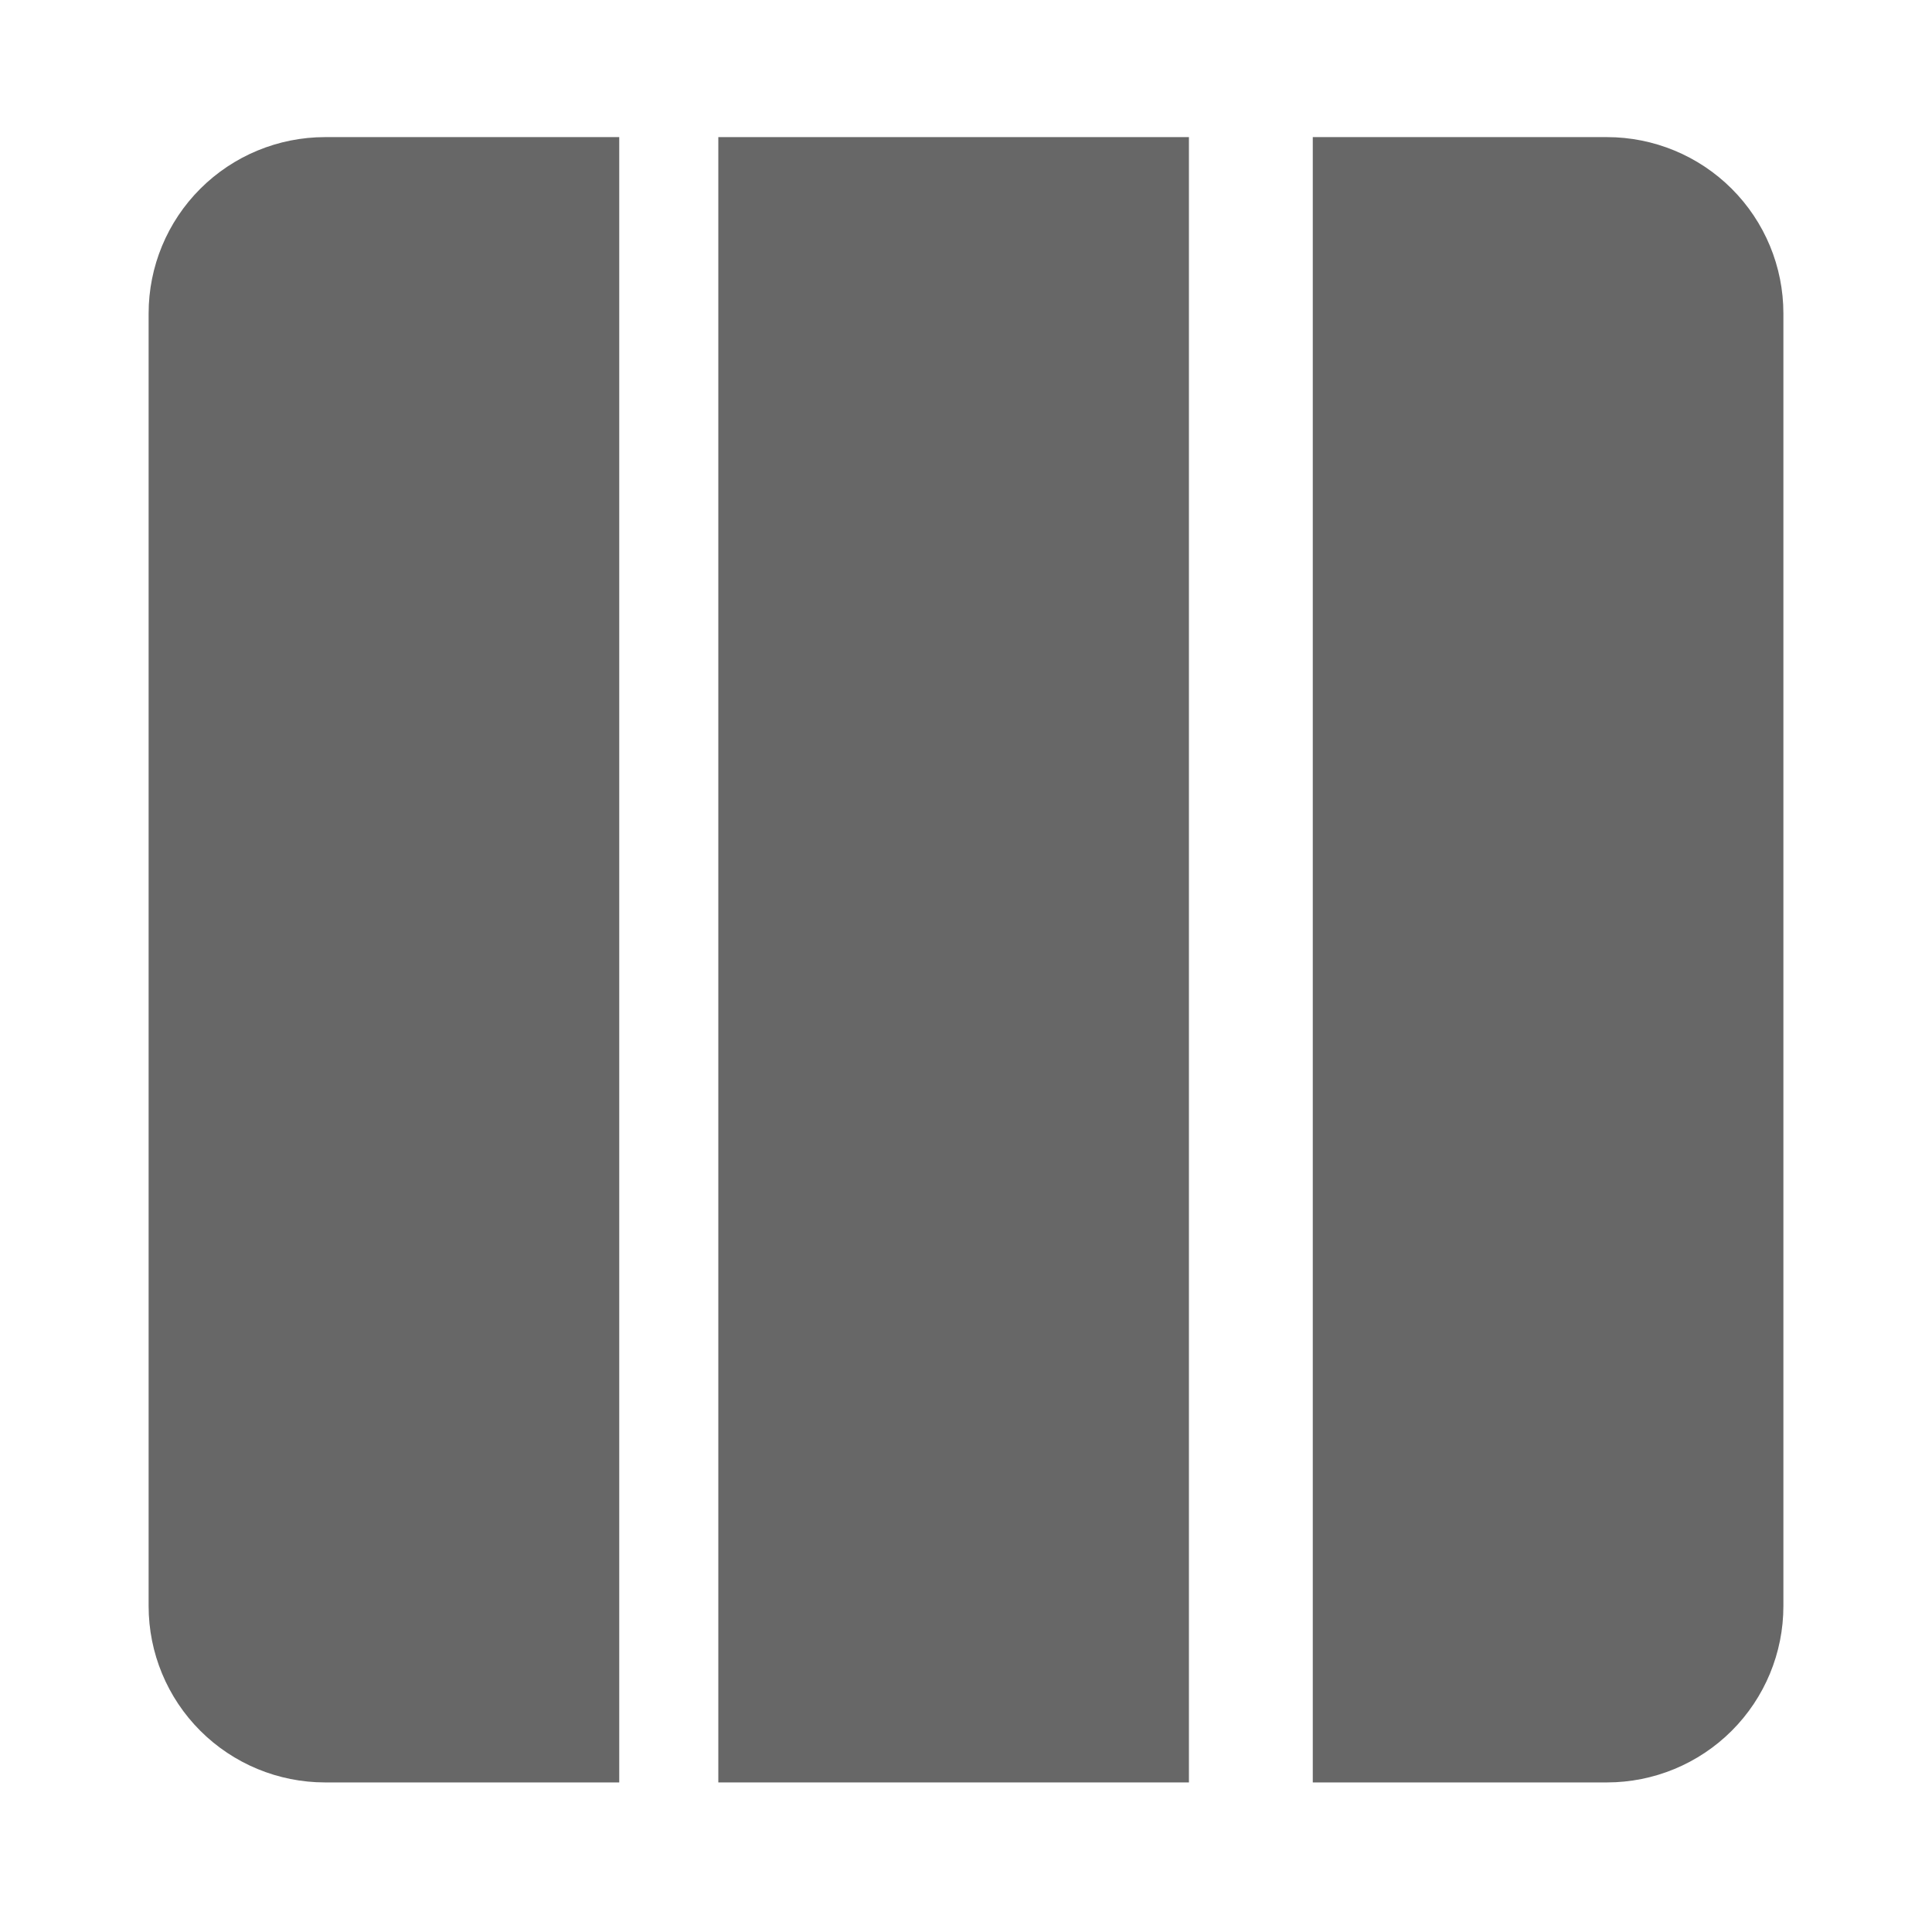 <?xml version="1.0" encoding="UTF-8"?>
<svg width="150px" height="150px" viewBox="0 0 150 150" version="1.1" xmlns="http://www.w3.org/2000/svg" xmlns:xlink="http://www.w3.org/1999/xlink">
    <title>columns-three</title>
    <g id="columns-three" stroke="none" stroke-width="1" fill="none" fill-rule="evenodd">
        <g id="noun-three-column-4619356-676767" transform="translate(11.539, 10.645)" fill="#676767" fill-rule="nonzero">
            <polygon id="Path" points="44.231 0 80.769 0 80.769 127.742 44.231 127.742"></polygon>
            <path d="M36.538,0 L13.702,0 C10.068,0 6.583,1.442 4.013,4.009 C1.443,6.575 0,10.057 0,13.687 L0,114.055 C0,117.685 1.444,121.167 4.013,123.733 C6.583,126.3 10.068,127.742 13.702,127.742 L36.538,127.742 L36.538,0 Z" id="Path"></path>
            <path d="M113.221,0 L90.385,0 L90.385,127.742 L113.221,127.742 C116.855,127.742 120.34,126.3 122.91,123.733 C125.48,121.167 126.923,117.685 126.923,114.055 L126.923,13.687 C126.923,10.057 125.48,6.575 122.91,4.009 C120.34,1.442 116.855,0 113.221,0 L113.221,0 Z" id="Path"></path>
        </g>
    </g>
</svg>